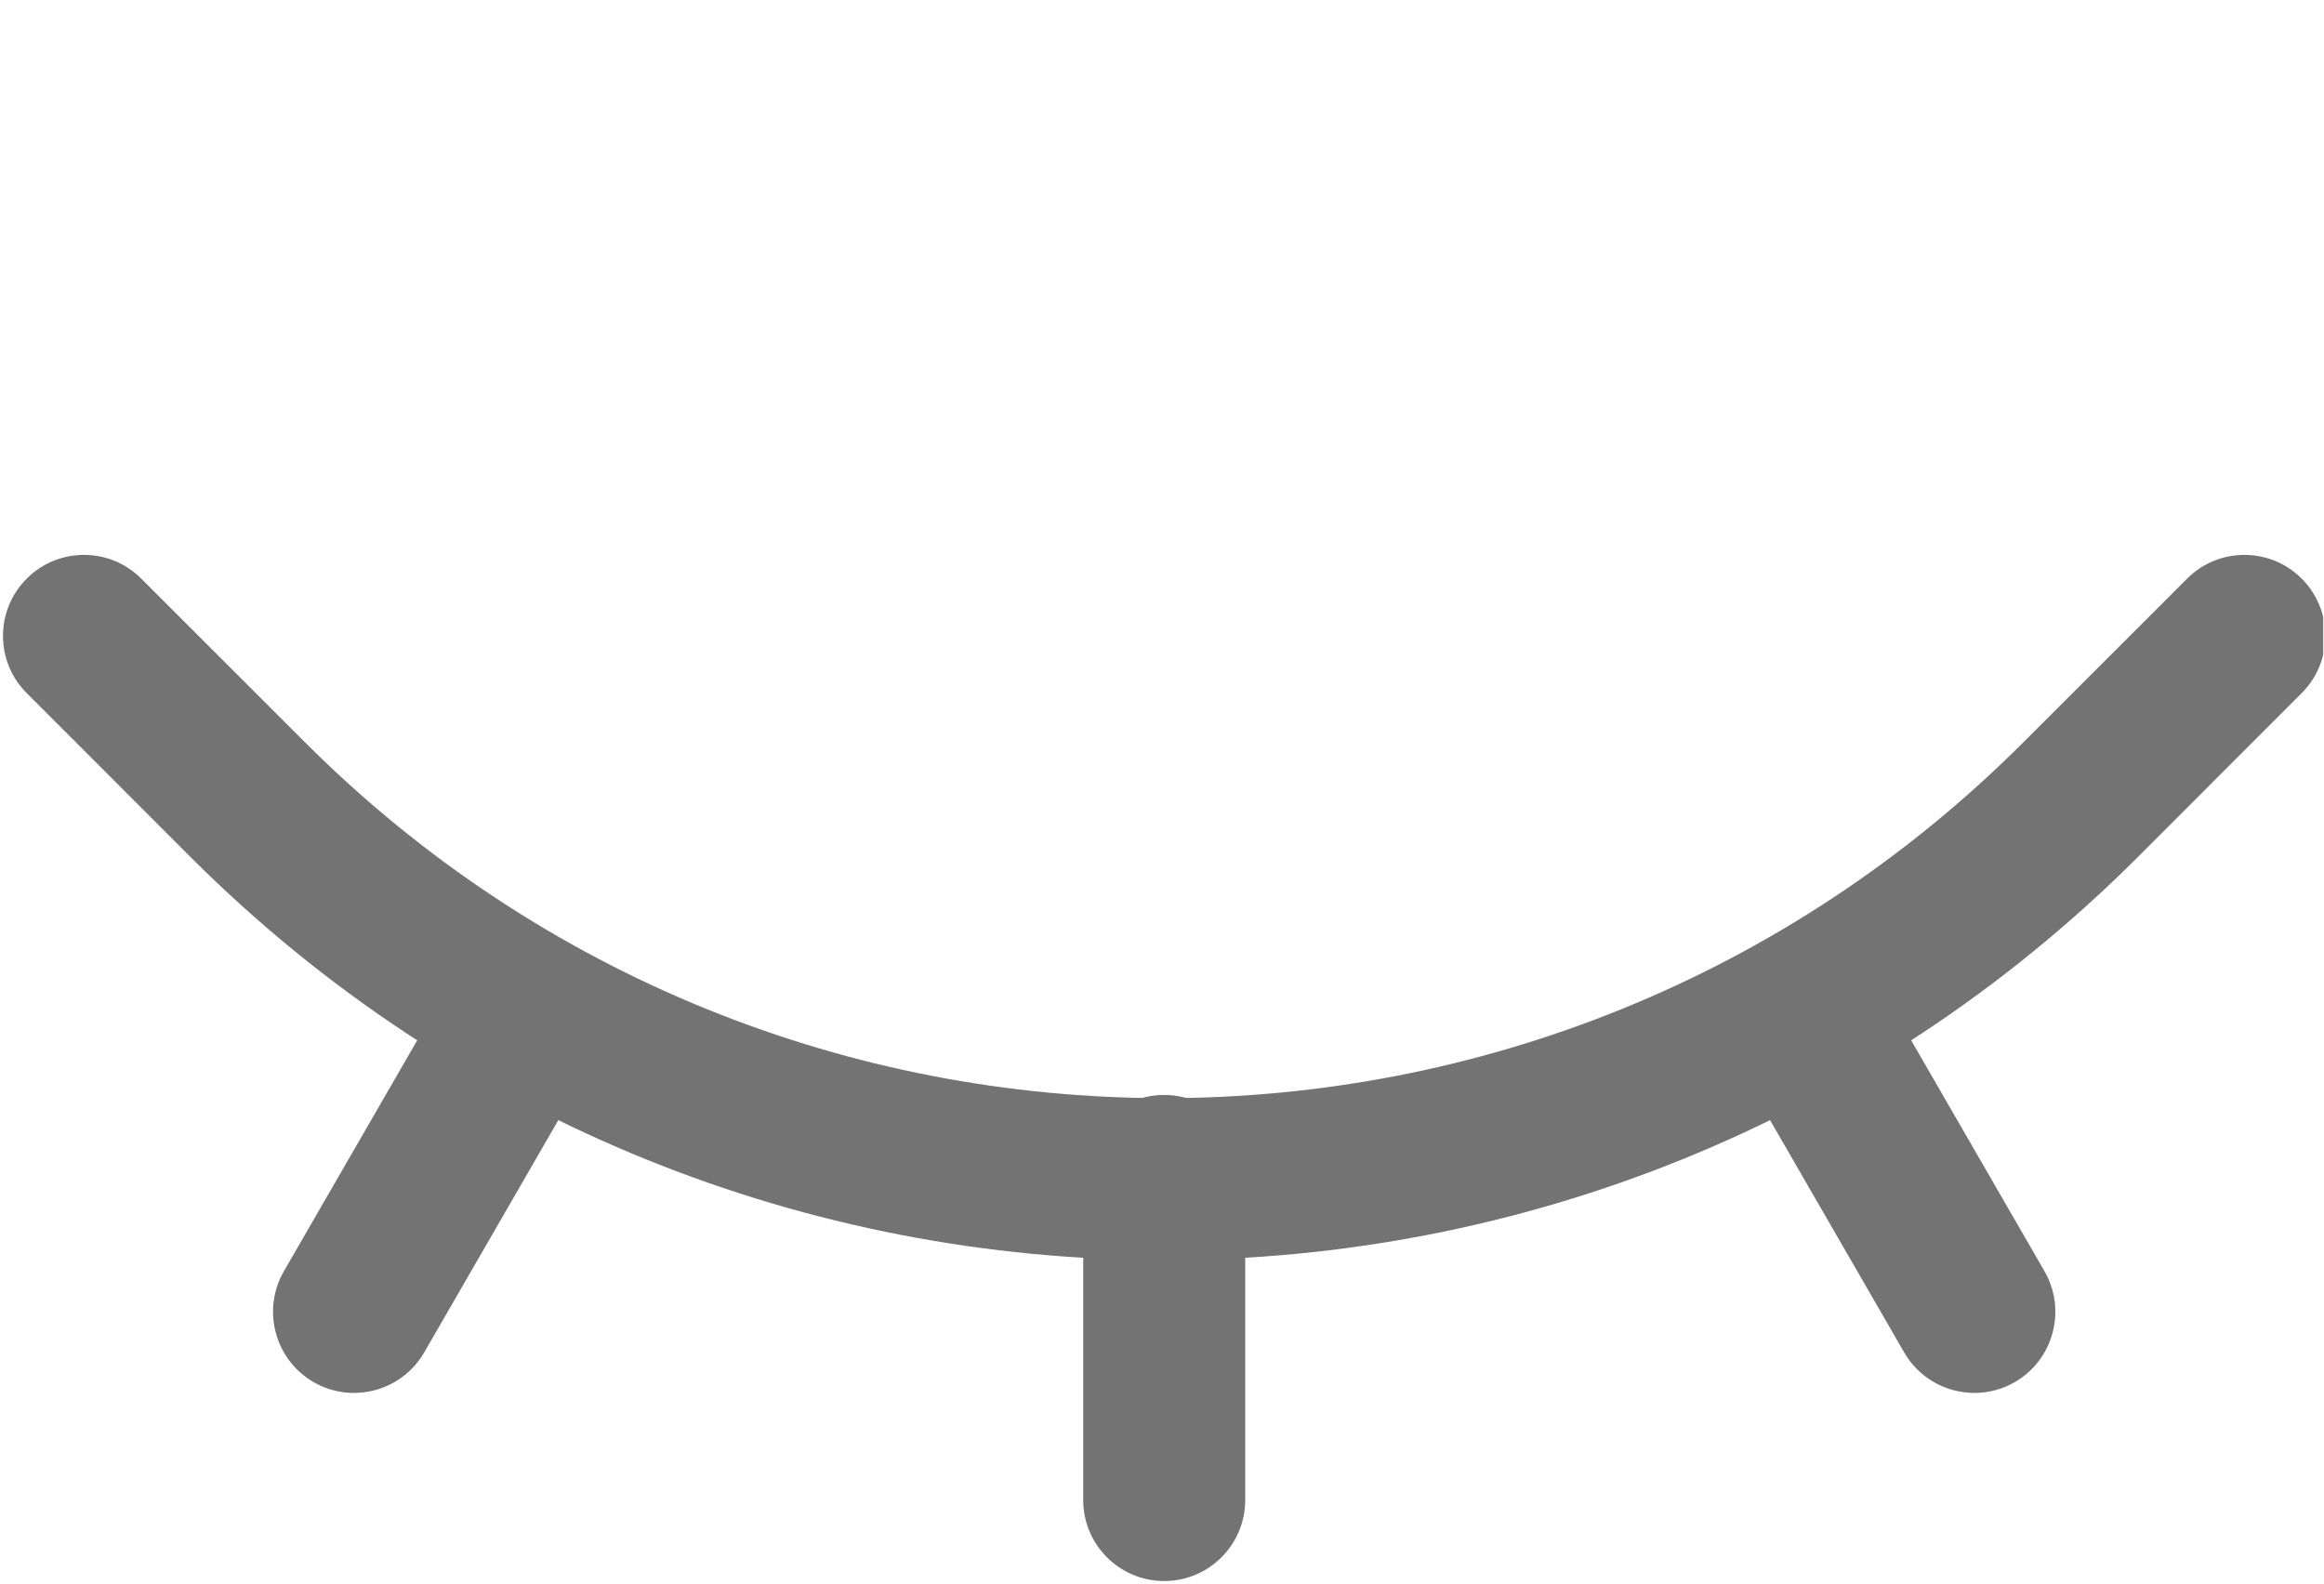 <svg width="779" height="531" viewBox="0 0 779 531" fill="none" xmlns="http://www.w3.org/2000/svg">
<g clip-path="url(#clip0_464_151)">
<path fill-rule="evenodd" clip-rule="evenodd" d="M771.513 232.338C771.513 232.338 749.643 254.208 716.693 287.195C536.374 467.478 244.097 467.478 63.777 287.195C30.827 254.208 8.957 232.338 8.957 232.338C-1.652 221.765 -1.652 204.53 8.957 193.957C19.53 183.348 36.765 183.348 47.338 193.957C47.338 193.957 69.208 215.827 102.194 248.777C261.259 407.878 519.211 407.878 678.276 248.777C711.262 215.827 733.132 193.957 733.132 193.957C743.705 183.348 760.94 183.348 771.513 193.957C782.122 204.53 782.122 221.765 771.513 232.338Z" fill="#737373"/>
<path fill-rule="evenodd" clip-rule="evenodd" d="M638.264 453.32L583.951 359.25C576.492 346.287 580.946 329.668 593.908 322.172C606.871 314.677 623.527 319.131 631.022 332.094L685.335 426.164C692.794 439.163 688.341 455.783 675.378 463.278C662.415 470.773 645.759 466.319 638.264 453.32Z" fill="#737373"/>
<path fill-rule="evenodd" clip-rule="evenodd" d="M363.084 502.816V394.19C363.084 379.199 375.25 367.033 390.241 367.033C405.231 367.033 417.397 379.199 417.397 394.19V502.816C417.397 517.807 405.231 529.973 390.241 529.973C375.25 529.973 363.084 517.807 363.084 502.816Z" fill="#737373"/>
<path fill-rule="evenodd" clip-rule="evenodd" d="M95.135 426.164L149.448 332.094C156.943 319.131 173.599 314.677 186.562 322.172C199.524 329.668 203.978 346.287 196.519 359.25L142.206 453.32C134.711 466.319 118.055 470.773 105.092 463.278C92.129 455.783 87.675 439.163 95.135 426.164Z" fill="#737373"/>
</g>
<defs>
<clipPath id="clip0_464_151">
<rect width="778.723" height="530.435" fill="white"/>
</clipPath>
</defs>
</svg>
